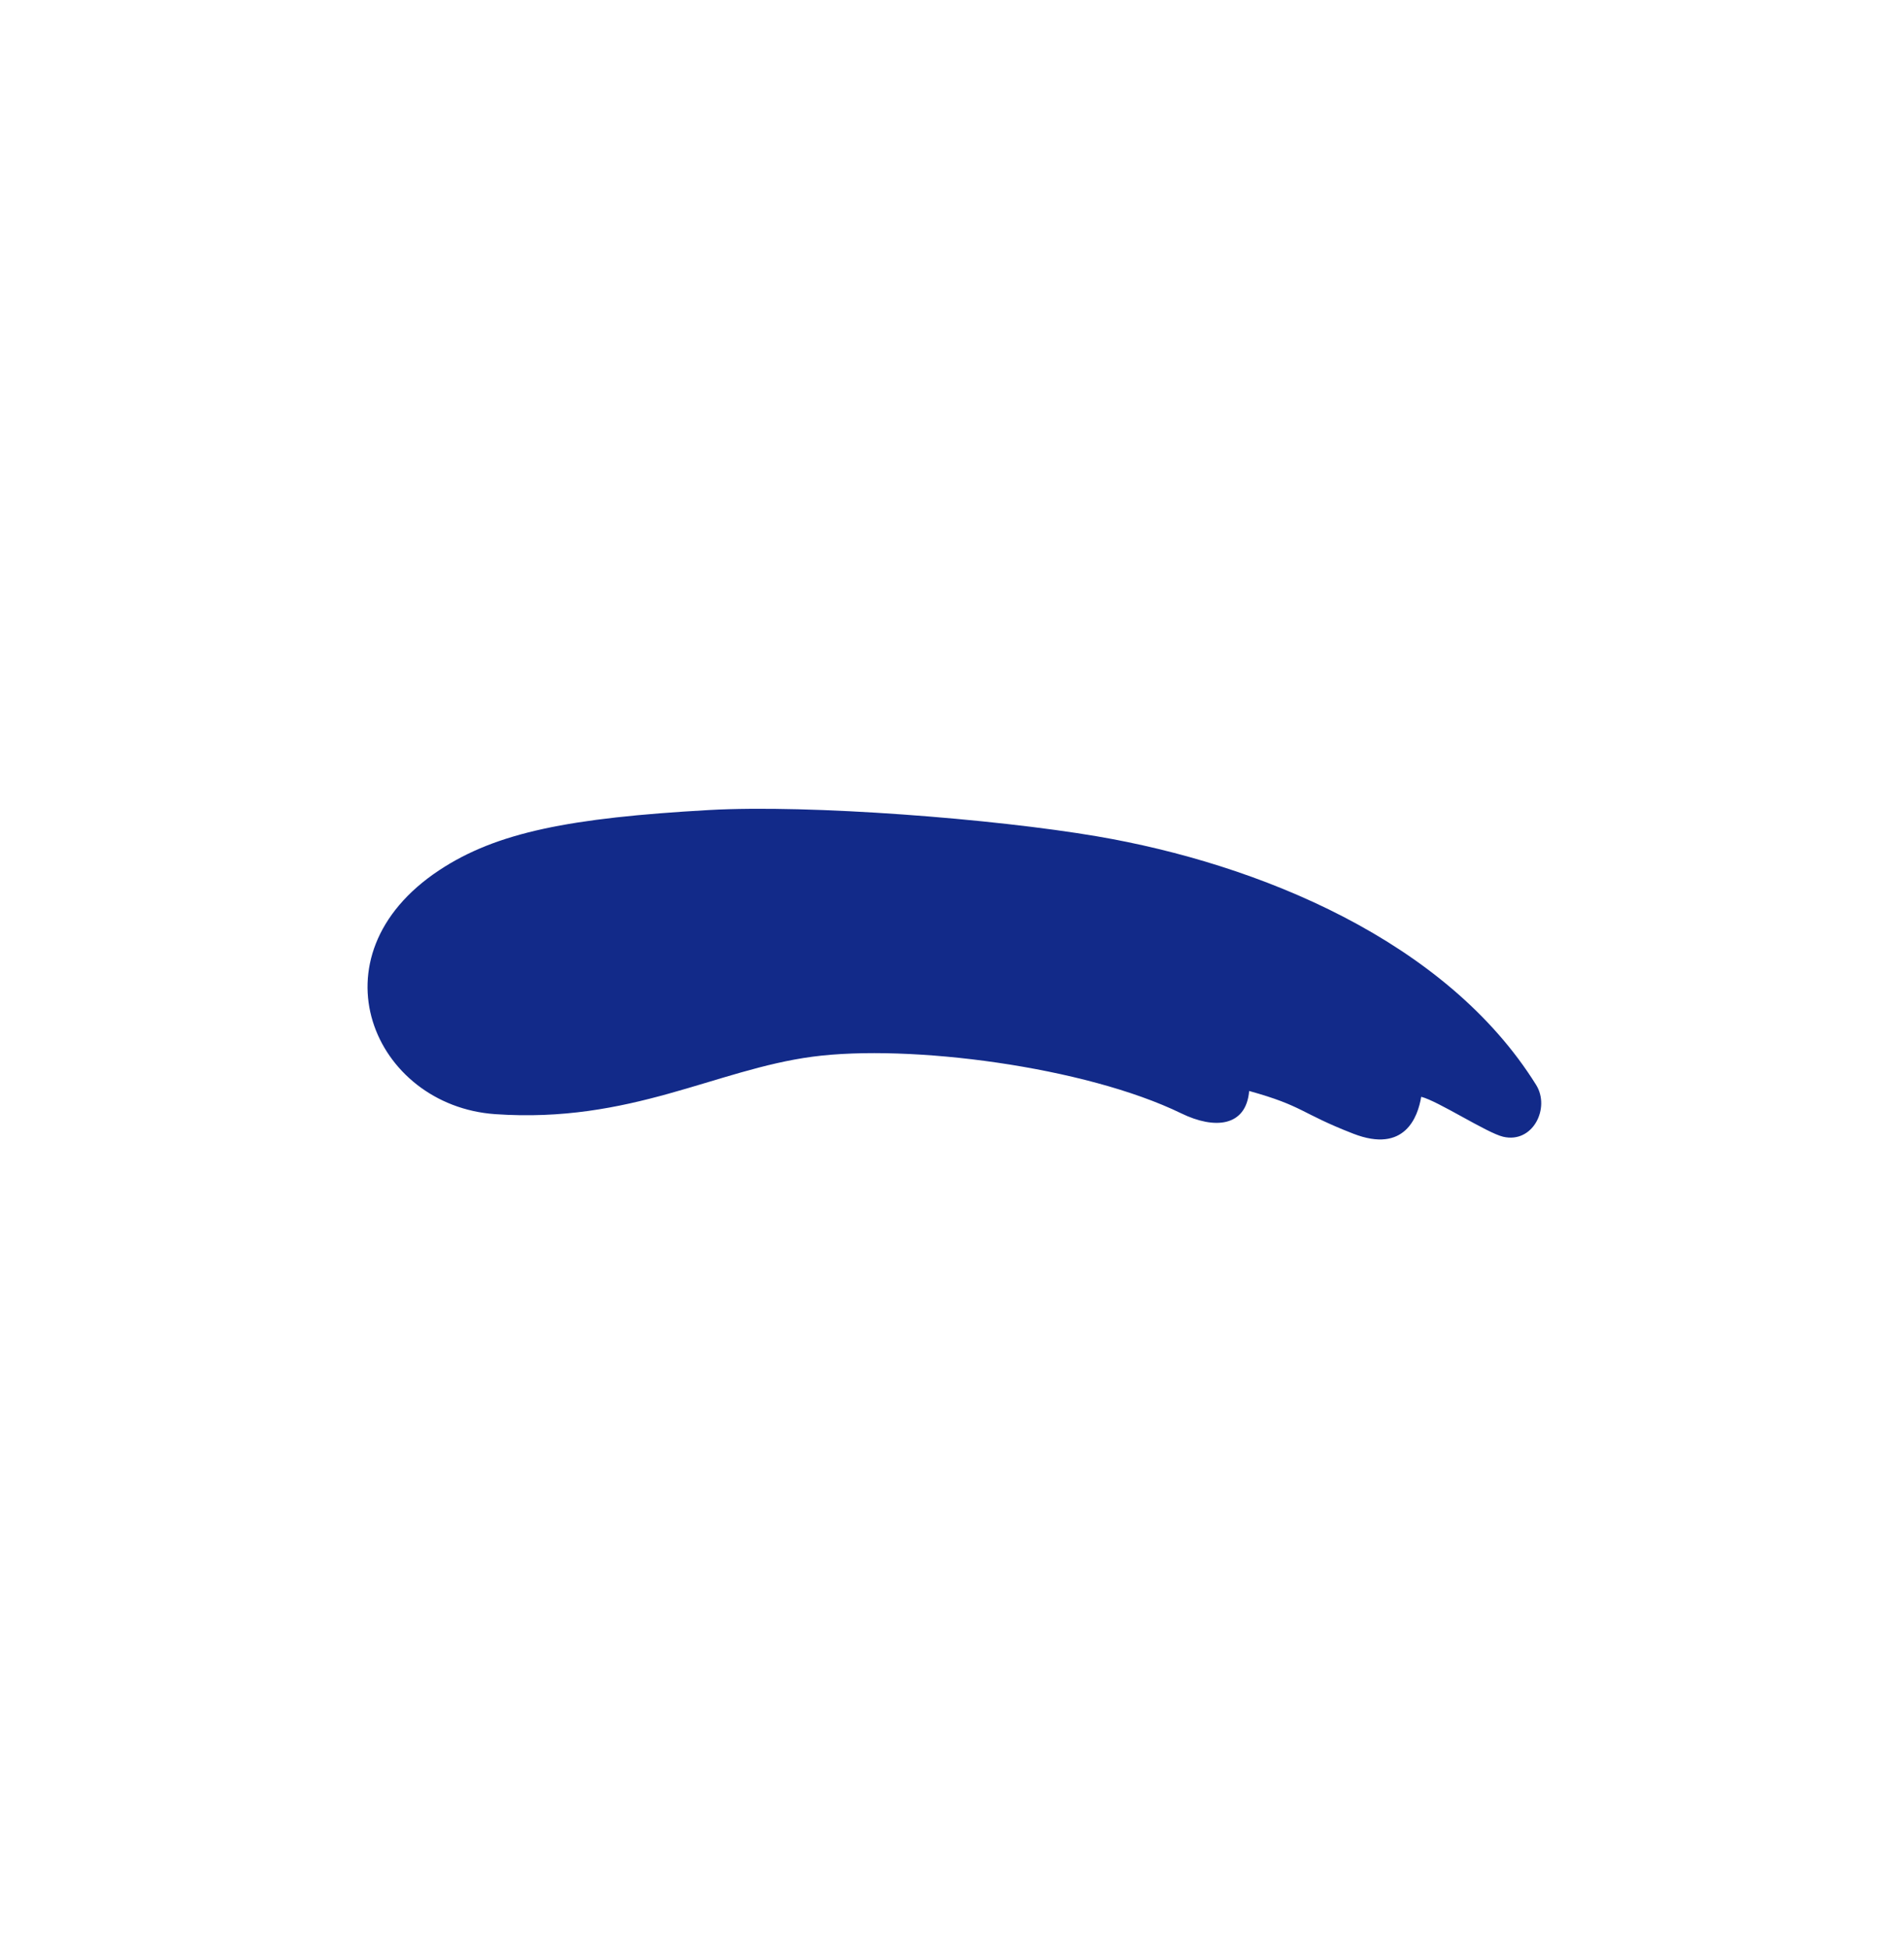 <svg xmlns="http://www.w3.org/2000/svg" xml:space="preserve" viewBox="0 0 215 220"><path d="M55.922 125.822c15.275 1.061 24.875-5.035 35.832-6.49s30.781 1.116 41.645 6.406c3.749 1.825 7.31 1.514 7.656-2.533 6.174 1.713 5.726 2.477 11.76 4.823 5.818 2.262 7.296-1.904 7.665-4.164 1.826.431 7.422 4.076 9.249 4.507 3.375.797 5.347-3.253 3.733-5.847-10.152-16.315-31.359-24.973-49.614-28.082-11.553-1.967-32.323-3.614-43.816-2.963-15.661.886-23.956 2.506-30.436 6.796-14.731 9.751-7.388 26.594 6.326 27.547" style="fill:#122a89"/></svg>